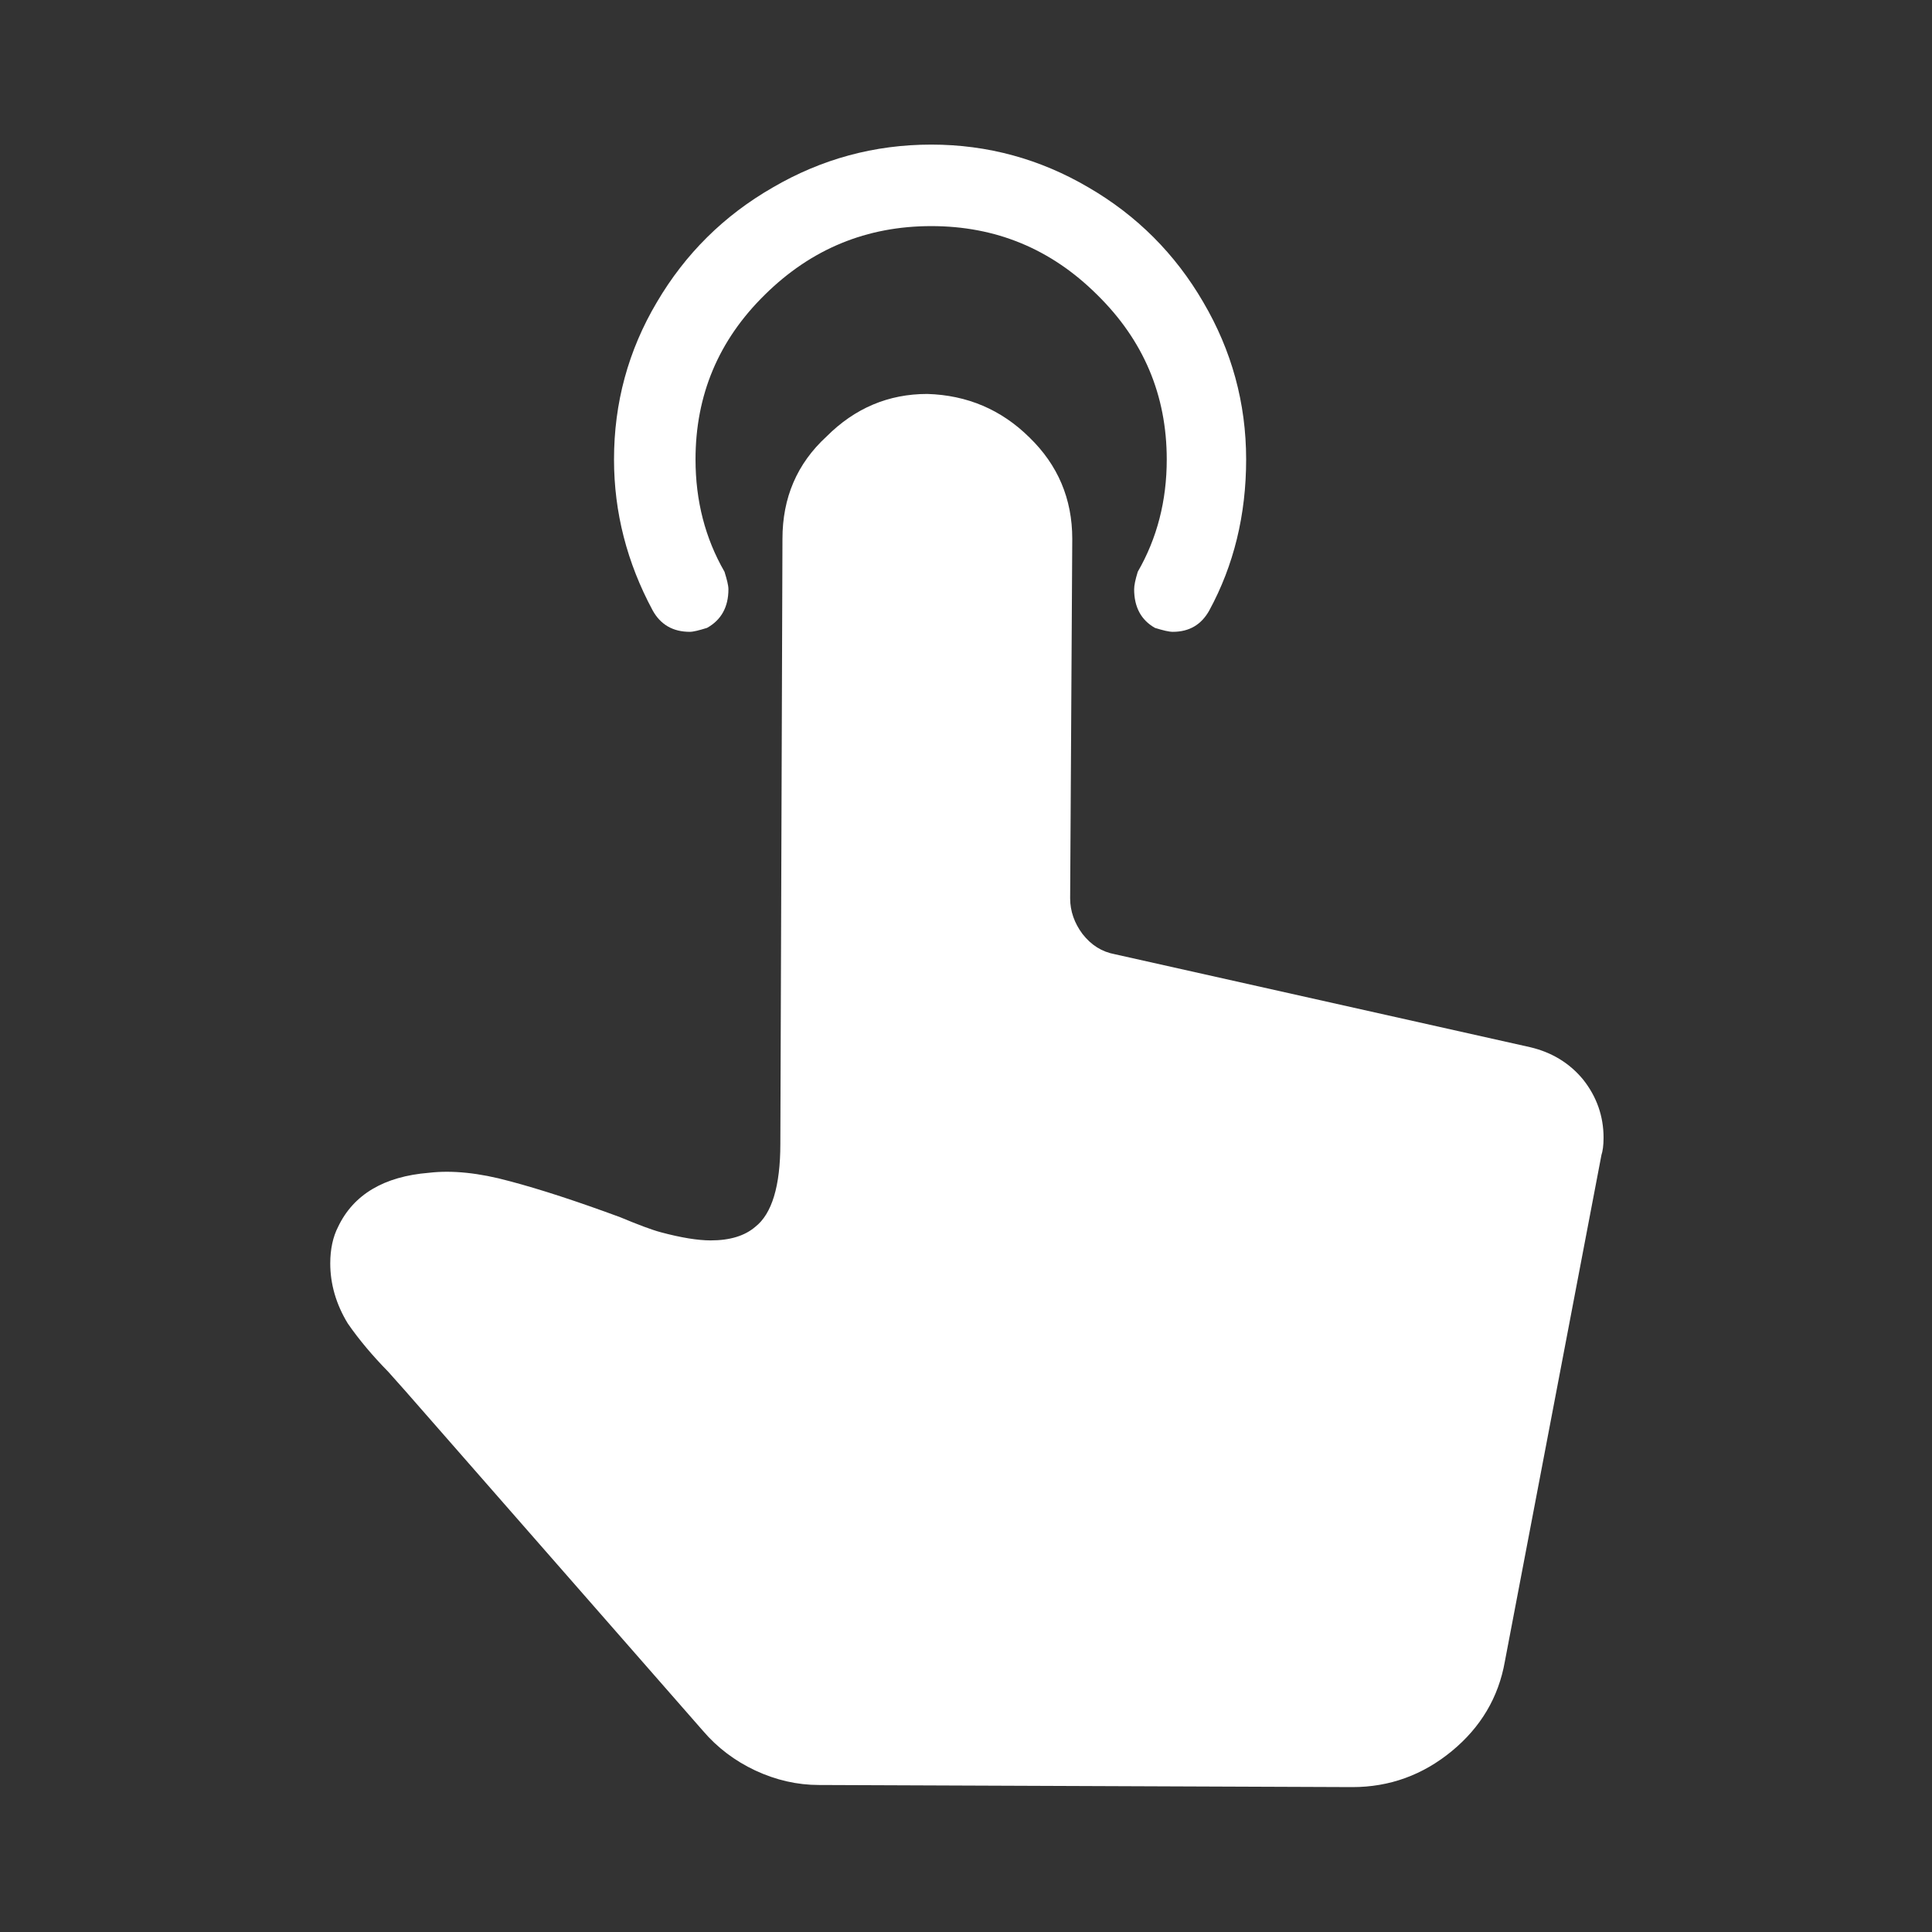 <svg width="64" height="64" viewBox="0 0 64 64" fill="none" xmlns="http://www.w3.org/2000/svg" xmlns:xlink="http://www.w3.org/1999/xlink">
    <rect x="0" y="0" width="64" height="64" fill="#333333" stroke="none"/>
    <desc>
        Created with Pixso.
    </desc>
    <defs>
        <clipPath id="clip5_196">
            <rect width="64" height="64" fill="white" fill-opacity="0"/>
        </clipPath>
    </defs>
    <g clip-path="url(#clip5_196)">
        <g opacity="0">
            <rect width="64" height="64" fill="#000000" fill-opacity="1"/>
        </g>
        <path d="M23.42 20.8C23.89 20.54 24.13 20.11 24.13 19.52C24.13 19.39 24.08 19.2 24 18.94C23.36 17.83 23.04 16.59 23.04 15.22C23.04 13.09 23.8 11.27 25.34 9.76C26.88 8.24 28.72 7.49 30.85 7.49C32.98 7.49 34.81 8.24 36.34 9.76C37.88 11.27 38.65 13.09 38.65 15.22C38.65 16.59 38.33 17.83 37.69 18.94C37.61 19.2 37.57 19.39 37.57 19.52C37.57 20.11 37.8 20.54 38.26 20.8C38.52 20.88 38.72 20.93 38.85 20.93C39.4 20.93 39.8 20.69 40.06 20.22C40.87 18.73 41.28 17.06 41.28 15.22C41.28 13.35 40.8 11.61 39.86 10.01C38.93 8.41 37.66 7.14 36.06 6.21C34.46 5.27 32.72 4.79 30.85 4.79C28.96 4.79 27.21 5.27 25.6 6.21C23.98 7.14 22.7 8.41 21.76 10.01C20.81 11.61 20.34 13.35 20.34 15.22C20.34 16.97 20.77 18.64 21.62 20.22C21.88 20.69 22.29 20.93 22.85 20.93C22.97 20.93 23.16 20.88 23.42 20.8ZM36.93 31.61C36.5 31.53 36.15 31.31 35.86 30.94C35.59 30.58 35.45 30.18 35.45 29.76L35.52 17.85C35.52 16.52 35.04 15.4 34.1 14.49C33.17 13.57 32.04 13.09 30.72 13.05C29.43 13.05 28.32 13.52 27.38 14.46C26.4 15.36 25.92 16.49 25.92 17.85L25.85 37.89C25.85 39.29 25.57 40.21 25.02 40.64C24.67 40.94 24.18 41.09 23.54 41.09C23.12 41.09 22.56 41 21.89 40.82C21.59 40.74 21.14 40.57 20.54 40.32C19.13 39.8 17.91 39.4 16.89 39.13C15.87 38.85 14.97 38.76 14.21 38.85C12.72 38.97 11.71 39.57 11.2 40.64C11.03 40.97 10.94 41.38 10.94 41.85C10.94 42.53 11.13 43.2 11.52 43.84C11.9 44.39 12.35 44.92 12.86 45.44L13.43 46.08L23.29 57.34C23.76 57.89 24.34 58.33 25.02 58.65C25.71 58.97 26.41 59.13 27.13 59.13L44.8 59.2C46.03 59.2 47.13 58.8 48.09 58.01C49.05 57.22 49.64 56.23 49.85 55.04L53.05 38.26C53.09 38.14 53.12 37.95 53.12 37.69C53.12 36.97 52.89 36.33 52.45 35.77C52 35.22 51.41 34.86 50.69 34.69L36.93 31.61Z" fill="#FFFFFF" fill-opacity="1" fill-rule="nonzero"/>
    </g>
</svg>
